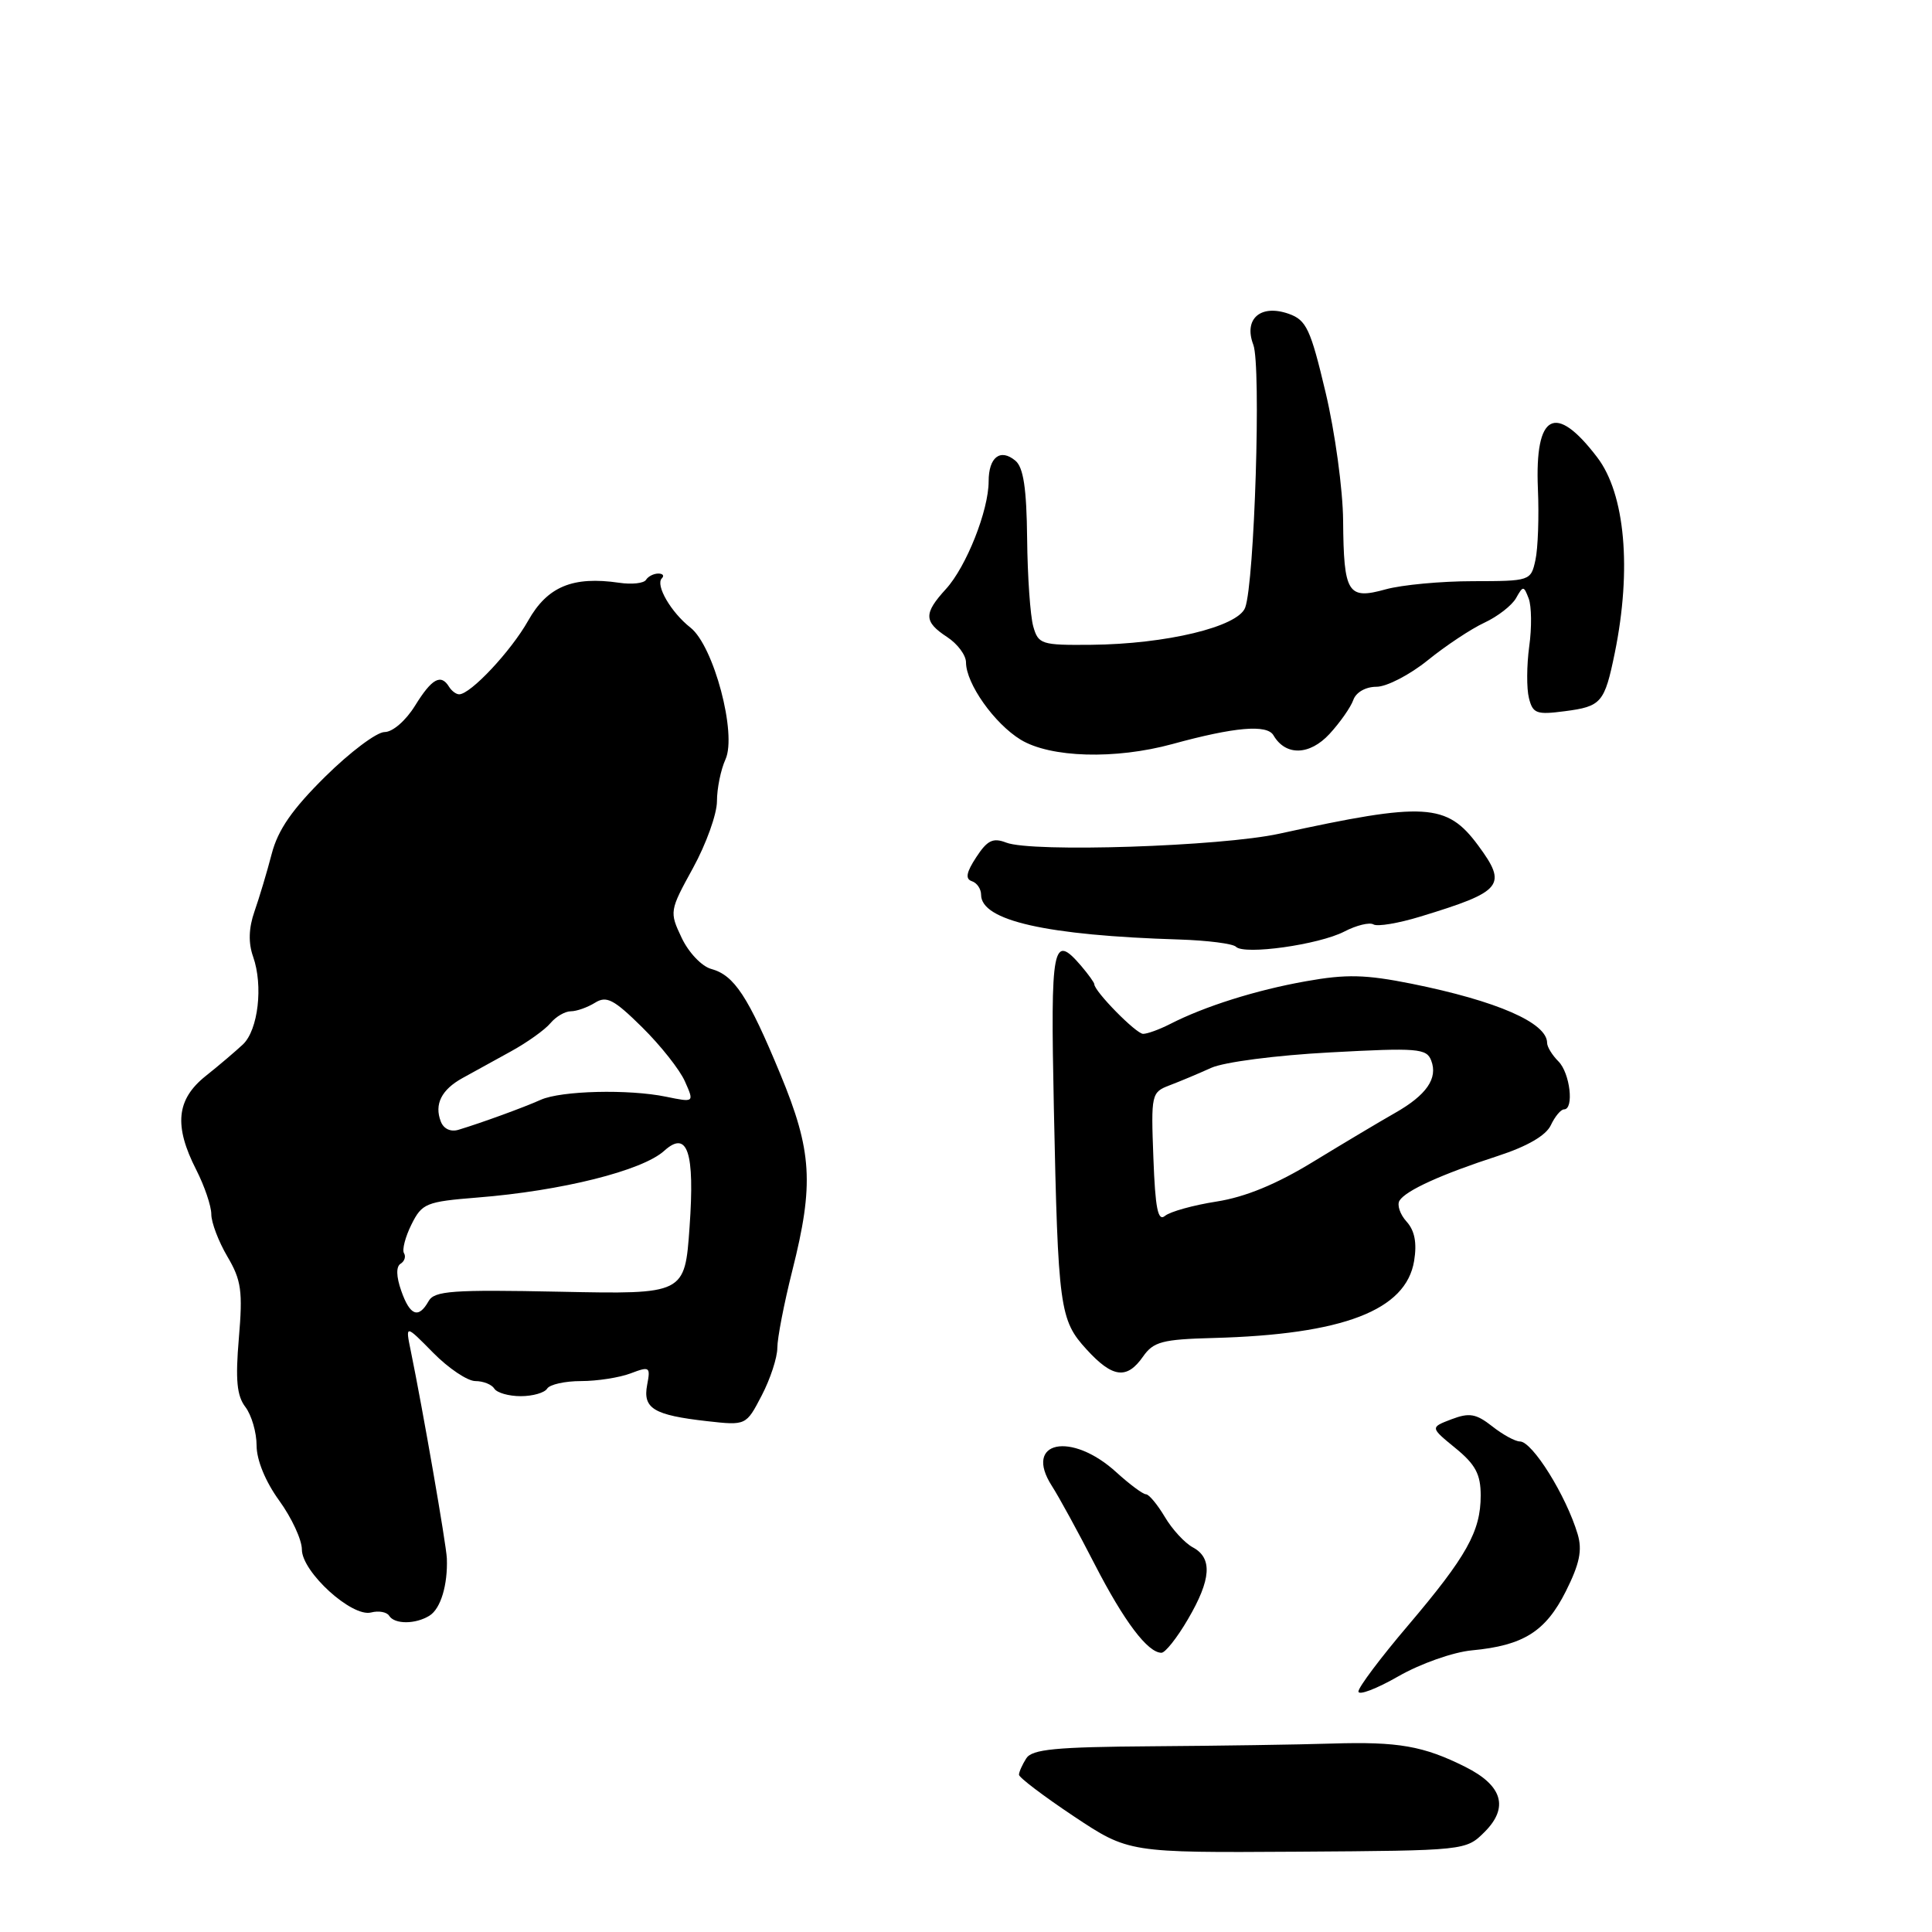 <?xml version="1.0" encoding="UTF-8" standalone="no"?>
<!DOCTYPE svg PUBLIC "-//W3C//DTD SVG 1.1//EN" "http://www.w3.org/Graphics/SVG/1.1/DTD/svg11.dtd" >
<svg xmlns="http://www.w3.org/2000/svg" xmlns:xlink="http://www.w3.org/1999/xlink" version="1.1" viewBox="0 0 256 256">
 <g >
 <path fill="currentColor"
d=" M 196.73 242.73 C 199.95 239.50 199.09 236.59 194.18 234.13 C 188.62 231.34 185.27 230.76 176.50 231.03 C 172.10 231.17 161.40 231.33 152.71 231.39 C 139.85 231.48 136.75 231.78 135.98 233.00 C 135.46 233.82 135.02 234.80 135.02 235.16 C 135.01 235.52 138.27 237.99 142.27 240.66 C 149.55 245.50 149.55 245.50 171.89 245.36 C 194.24 245.21 194.24 245.21 196.73 242.73 Z  M 195.04 218.68 C 201.86 218.04 204.80 216.19 207.48 210.86 C 209.31 207.21 209.68 205.41 209.05 203.29 C 207.53 198.19 203.05 191.00 201.39 191.00 C 200.78 191.00 199.12 190.10 197.72 188.99 C 195.59 187.32 194.70 187.16 192.33 188.06 C 189.50 189.14 189.50 189.14 192.85 191.88 C 195.51 194.05 196.20 195.35 196.20 198.16 C 196.20 202.91 194.34 206.23 186.56 215.40 C 182.95 219.64 180.00 223.57 180.00 224.13 C 180.00 224.69 182.38 223.79 185.29 222.12 C 188.22 220.44 192.56 218.91 195.04 218.68 Z  M 157.40 214.57 C 160.50 209.29 160.69 206.44 158.05 205.03 C 156.98 204.45 155.31 202.64 154.34 200.99 C 153.36 199.35 152.24 198.00 151.85 198.00 C 151.45 198.00 149.69 196.69 147.94 195.10 C 141.95 189.62 135.57 190.95 139.37 196.88 C 140.30 198.32 142.86 203.00 145.05 207.27 C 148.95 214.85 152.08 219.00 153.90 219.00 C 154.40 219.00 155.98 217.01 157.40 214.57 Z  M 56.93 214.07 C 58.40 213.14 59.34 210.00 59.21 206.50 C 59.13 204.63 56.03 186.81 54.43 179.00 C 53.71 175.50 53.71 175.50 57.40 179.25 C 59.43 181.31 61.95 183.00 62.99 183.00 C 64.03 183.00 65.16 183.45 65.50 184.00 C 65.84 184.55 67.41 185.00 69.00 185.00 C 70.59 185.00 72.16 184.55 72.50 184.00 C 72.84 183.45 74.86 183.00 76.99 183.00 C 79.13 183.00 82.08 182.54 83.56 181.98 C 86.09 181.02 86.21 181.10 85.75 183.51 C 85.16 186.63 86.61 187.51 93.68 188.31 C 98.86 188.89 98.86 188.89 100.93 184.91 C 102.07 182.73 103.00 179.88 103.00 178.60 C 103.00 177.31 103.89 172.71 104.98 168.38 C 107.88 156.89 107.61 152.50 103.39 142.31 C 99.13 132.02 97.29 129.22 94.24 128.39 C 92.99 128.05 91.25 126.22 90.33 124.28 C 88.69 120.82 88.71 120.69 91.83 115.01 C 93.57 111.84 95.00 107.86 95.00 106.17 C 95.00 104.48 95.51 101.98 96.13 100.62 C 97.67 97.24 94.57 85.60 91.50 83.17 C 88.91 81.14 86.81 77.52 87.70 76.63 C 88.05 76.28 87.83 76.00 87.23 76.00 C 86.62 76.00 85.89 76.37 85.60 76.83 C 85.32 77.29 83.72 77.47 82.05 77.22 C 75.89 76.32 72.53 77.72 69.98 82.25 C 67.71 86.28 62.35 92.00 60.84 92.00 C 60.44 92.00 59.84 91.55 59.50 91.00 C 58.42 89.24 57.22 89.91 55.00 93.50 C 53.77 95.49 52.03 97.00 50.96 97.00 C 49.92 97.00 46.39 99.65 43.10 102.90 C 38.72 107.23 36.83 109.95 36.00 113.15 C 35.38 115.54 34.35 118.97 33.72 120.77 C 32.95 122.98 32.89 124.94 33.54 126.77 C 34.89 130.60 34.21 136.46 32.20 138.38 C 31.26 139.26 29.04 141.16 27.25 142.58 C 23.37 145.68 23.02 149.16 26.00 155.00 C 27.10 157.16 28.00 159.81 28.00 160.90 C 28.00 161.99 28.96 164.51 30.13 166.50 C 31.98 169.63 32.18 171.09 31.65 177.31 C 31.18 182.84 31.38 184.95 32.52 186.44 C 33.33 187.51 34.00 189.80 34.00 191.54 C 34.00 193.46 35.17 196.32 37.00 198.84 C 38.65 201.12 40.00 204.03 40.00 205.31 C 40.00 208.29 46.63 214.33 49.18 213.66 C 50.18 213.40 51.25 213.60 51.56 214.09 C 52.27 215.25 55.08 215.24 56.93 214.07 Z  M 151.46 179.75 C 152.84 177.78 154.01 177.47 160.77 177.29 C 177.97 176.83 186.31 173.63 187.38 167.07 C 187.77 164.67 187.45 163.05 186.37 161.86 C 185.51 160.91 185.09 159.66 185.44 159.09 C 186.28 157.74 191.02 155.59 198.50 153.16 C 202.37 151.90 204.85 150.46 205.49 149.10 C 206.03 147.95 206.82 147.00 207.24 147.00 C 208.60 147.00 208.04 142.18 206.50 140.64 C 205.68 139.82 205.00 138.72 205.00 138.19 C 205.00 135.53 198.39 132.64 187.05 130.35 C 180.95 129.13 178.40 129.06 173.05 130.02 C 166.44 131.19 159.59 133.35 155.00 135.71 C 153.62 136.41 152.04 136.99 151.47 136.99 C 150.55 137.00 145.00 131.35 145.00 130.41 C 145.00 130.20 144.22 129.12 143.28 128.01 C 139.48 123.58 139.19 125.09 139.64 146.75 C 140.20 173.38 140.40 174.90 143.98 178.81 C 147.42 182.58 149.32 182.82 151.46 179.75 Z  M 178.12 123.44 C 179.73 122.60 181.48 122.18 181.99 122.49 C 182.50 122.81 185.30 122.34 188.21 121.45 C 199.13 118.12 199.78 117.33 195.86 112.02 C 191.71 106.41 188.85 106.24 169.51 110.47 C 161.79 112.16 136.74 112.98 133.33 111.65 C 131.58 110.97 130.82 111.34 129.36 113.58 C 128.04 115.59 127.88 116.46 128.77 116.76 C 129.45 116.98 130.00 117.79 130.00 118.56 C 130.00 121.99 138.66 123.95 156.27 124.49 C 159.99 124.61 163.37 125.04 163.77 125.45 C 164.86 126.57 174.75 125.18 178.12 123.44 Z  M 155.35 98.59 C 163.59 96.33 167.88 95.96 168.74 97.43 C 170.35 100.19 173.52 100.11 176.16 97.26 C 177.56 95.74 178.98 93.71 179.32 92.75 C 179.68 91.73 180.96 91.00 182.39 91.00 C 183.74 91.00 186.79 89.42 189.17 87.50 C 191.55 85.57 194.94 83.32 196.69 82.51 C 198.45 81.69 200.33 80.23 200.88 79.26 C 201.82 77.59 201.90 77.59 202.56 79.31 C 202.94 80.30 202.98 83.16 202.63 85.65 C 202.29 88.15 202.27 91.23 202.59 92.49 C 203.10 94.55 203.60 94.73 207.33 94.24 C 212.20 93.61 212.61 93.13 213.97 86.50 C 216.23 75.41 215.34 65.44 211.64 60.60 C 206.09 53.31 203.36 54.76 203.78 64.77 C 203.94 68.44 203.79 72.69 203.45 74.22 C 202.85 76.97 202.74 77.00 195.17 77.01 C 190.95 77.01 185.75 77.50 183.61 78.09 C 178.58 79.49 178.05 78.64 177.97 69.00 C 177.94 64.88 176.89 57.23 175.65 52.01 C 173.65 43.57 173.10 42.41 170.76 41.58 C 167.03 40.27 164.76 42.25 166.07 45.68 C 167.13 48.46 166.23 77.20 164.99 80.52 C 164.03 83.06 154.51 85.35 144.56 85.44 C 137.99 85.50 137.58 85.37 136.91 83.00 C 136.52 81.62 136.15 76.39 136.10 71.37 C 136.03 64.70 135.61 61.92 134.54 61.04 C 132.55 59.38 131.00 60.58 131.00 63.78 C 131.00 67.63 128.04 75.10 125.34 78.05 C 122.37 81.30 122.40 82.38 125.50 84.41 C 126.88 85.31 128.00 86.82 128.00 87.77 C 128.01 90.59 131.75 95.87 135.24 98.01 C 139.19 100.41 147.77 100.66 155.35 98.59 Z  M 53.16 171.02 C 52.50 169.14 52.47 167.83 53.08 167.45 C 53.60 167.13 53.81 166.50 53.53 166.05 C 53.26 165.61 53.70 163.90 54.52 162.25 C 55.92 159.44 56.46 159.23 63.26 158.68 C 74.40 157.80 85.11 155.12 88.01 152.49 C 91.10 149.69 92.08 152.63 91.37 162.60 C 90.74 171.50 90.74 171.50 74.21 171.16 C 59.91 170.87 57.56 171.04 56.79 172.41 C 55.46 174.78 54.32 174.35 53.16 171.02 Z  M 58.41 148.61 C 57.52 146.32 58.50 144.38 61.30 142.84 C 62.64 142.10 65.51 140.52 67.69 139.32 C 69.86 138.13 72.22 136.44 72.94 135.57 C 73.66 134.71 74.87 134.00 75.64 134.00 C 76.40 134.00 77.84 133.49 78.84 132.87 C 80.37 131.91 81.34 132.42 85.09 136.12 C 87.53 138.53 90.09 141.76 90.76 143.30 C 92.00 146.09 92.00 146.09 88.25 145.32 C 83.30 144.30 74.35 144.52 71.65 145.73 C 69.45 146.72 63.87 148.76 60.76 149.70 C 59.72 150.02 58.78 149.58 58.41 148.61 Z  M 152.83 153.44 C 152.51 144.98 152.56 144.73 154.98 143.81 C 156.35 143.29 158.83 142.25 160.48 141.50 C 162.18 140.73 169.08 139.83 176.24 139.45 C 187.83 138.82 189.03 138.92 189.64 140.52 C 190.56 142.89 189.02 145.11 184.80 147.50 C 182.86 148.60 178.02 151.49 174.05 153.91 C 169.16 156.91 165.02 158.61 161.21 159.21 C 158.12 159.69 155.04 160.55 154.37 161.11 C 153.43 161.89 153.08 160.14 152.83 153.44 Z "/>
</g>
</svg>